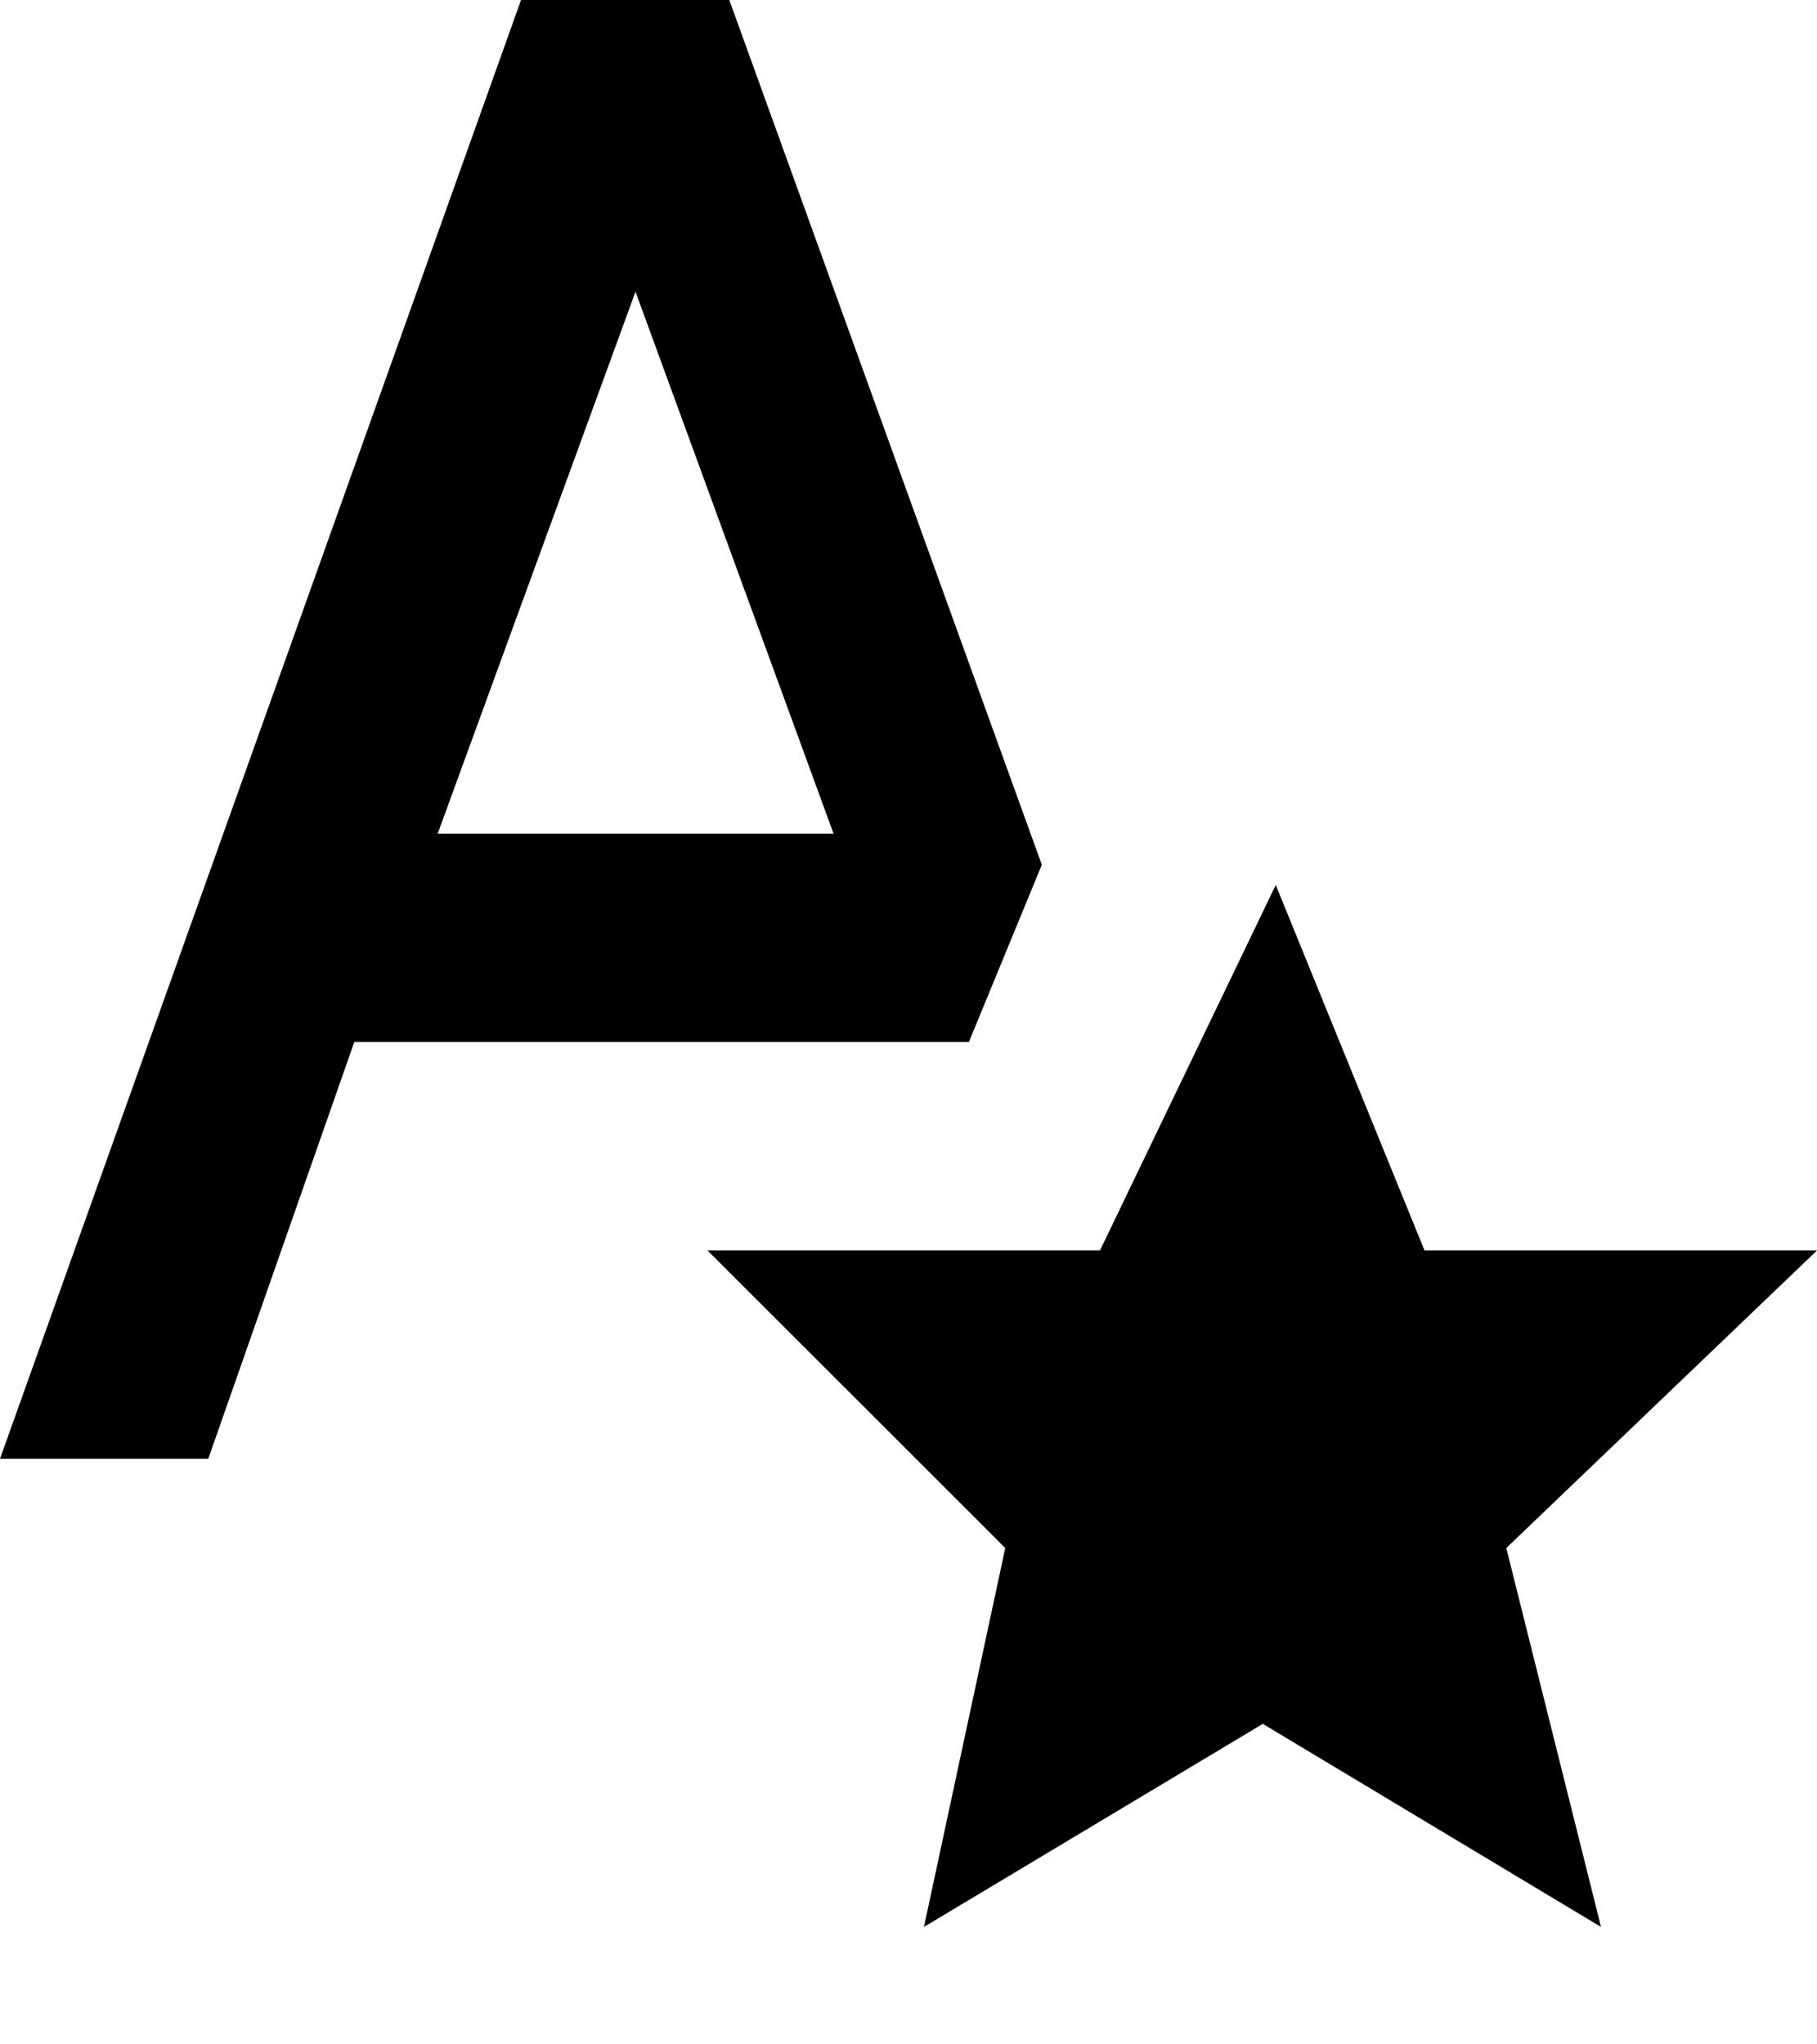 <svg width="8" height="9" viewBox="0 0 8 9" fill="none" xmlns="http://www.w3.org/2000/svg">
<path d="M3.945 4.587H4.266L4.587 3.807L3.211 0H2.294L0 6.422H0.917L1.56 4.587H3.945ZM1.927 3.67L2.798 1.284L3.67 3.67H1.927ZM5.56 7.589L7.049 8.483L6.632 6.815L8 5.505H6.272L5.617 3.896L4.843 5.505H3.115L4.426 6.815L4.068 8.483L5.56 7.589Z" fill="black"/>
</svg>
